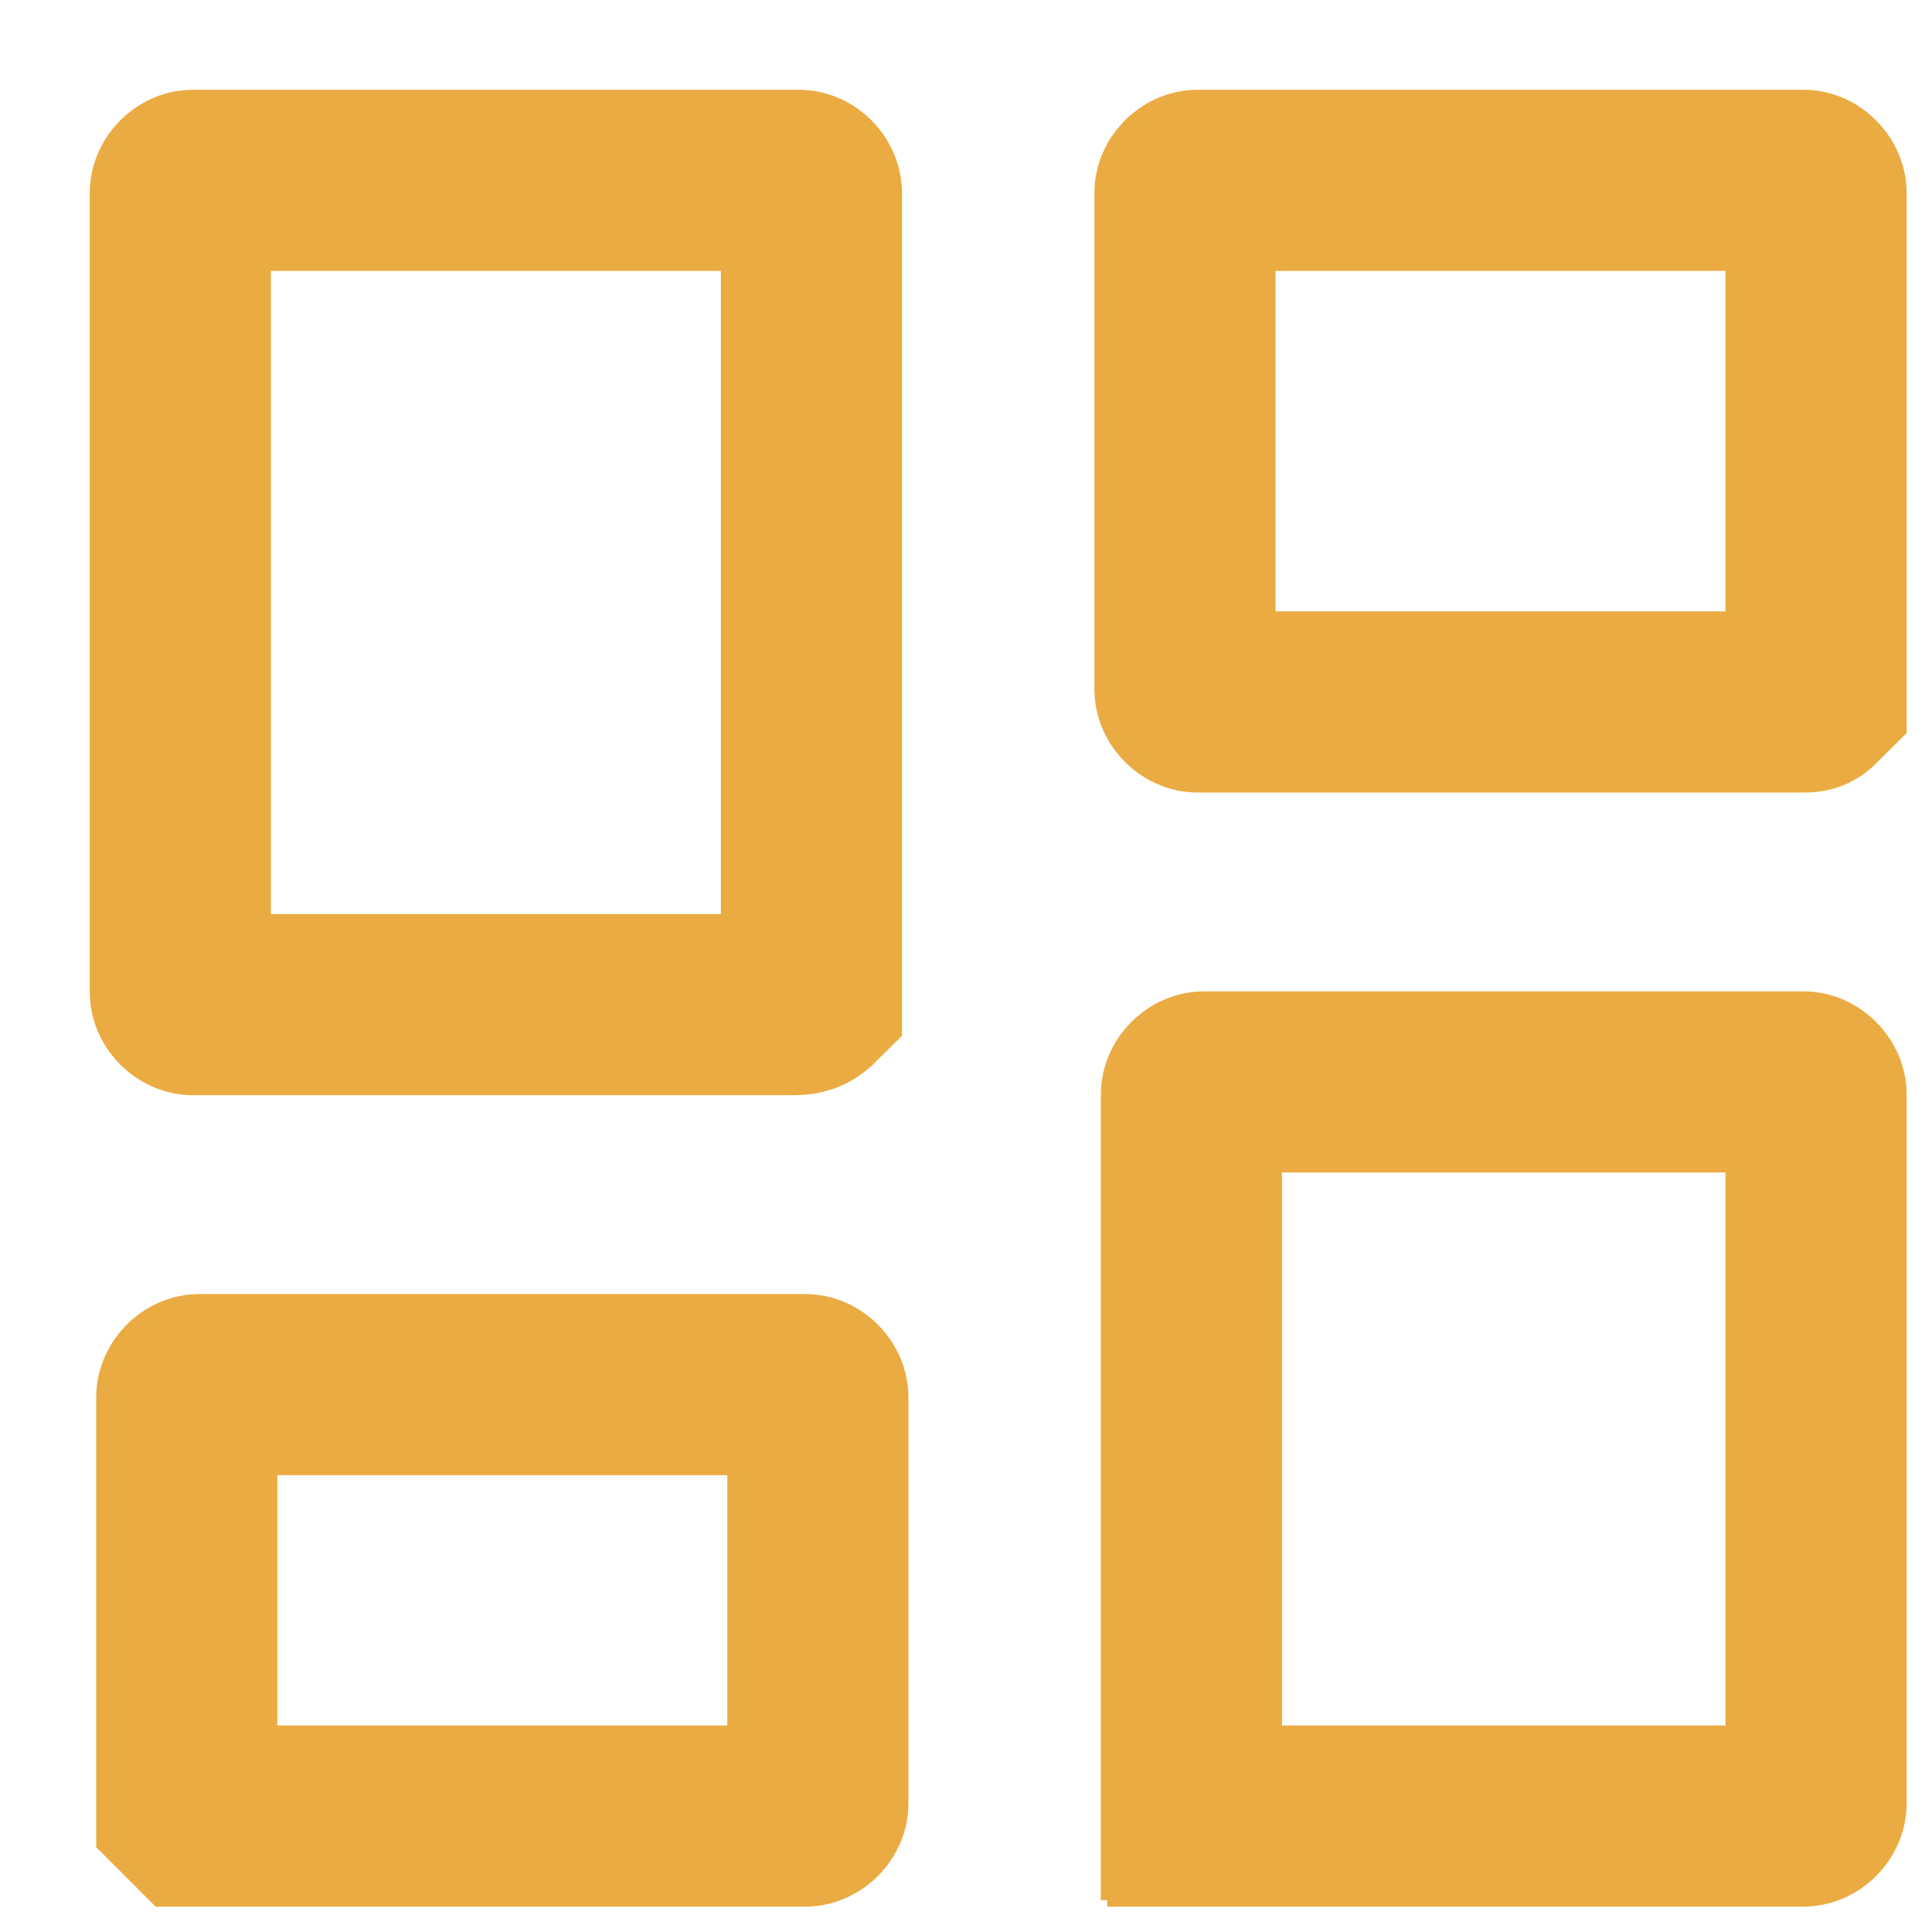 <?xml version="1.0" encoding="utf-8"?>
<!-- Generator: Adobe Illustrator 21.0.0, SVG Export Plug-In . SVG Version: 6.00 Build 0)  -->
<svg version="1.1" id="Layer_1" xmlns="http://www.w3.org/2000/svg" xmlns:xlink="http://www.w3.org/1999/xlink" x="0px" y="0px"
	 viewBox="0 0 30 30" style="enable-background:new 0 0 30 30;" xml:space="preserve">
<style type="text/css">
	.st0{fill:none;stroke:#EAAB42;stroke-width:2.813;}
</style>
<path id="bx_bxs-dashboard" class="st0" d="M12.3,15.6H3c-0.1,0-0.2-0.1-0.2-0.2l0,0V3c0-0.1,0.1-0.2,0.2-0.2h9.4
	c0.1,0,0.2,0.1,0.2,0.2l0,0v12.5C12.5,15.6,12.4,15.6,12.3,15.6L12.3,15.6z M2.9,28.1c0,0,0-0.1,0-0.1v-6.3c0-0.1,0.1-0.2,0.2-0.2
	l0,0h9.4c0.1,0,0.2,0.1,0.2,0.2l0,0V28c0,0.1-0.1,0.2-0.2,0.2l0,0H3C2.9,28.1,2.9,28.1,2.9,28.1z M18.5,28.1c0,0,0-0.1,0-0.1V17
	c0-0.1,0.1-0.2,0.2-0.2l0,0H28c0.1,0,0.2,0.1,0.2,0.2l0,0V28c0,0.1-0.1,0.2-0.2,0.2h-9.4C18.6,28.1,18.5,28.1,18.5,28.1z M28,10.9
	h-9.4c-0.1,0-0.2-0.1-0.2-0.2V3c0-0.1,0.1-0.2,0.2-0.2l0,0H28c0.1,0,0.2,0.1,0.2,0.2l0,0v7.8C28.1,10.9,28.1,10.9,28,10.9L28,10.9z"
	/>
</svg>
